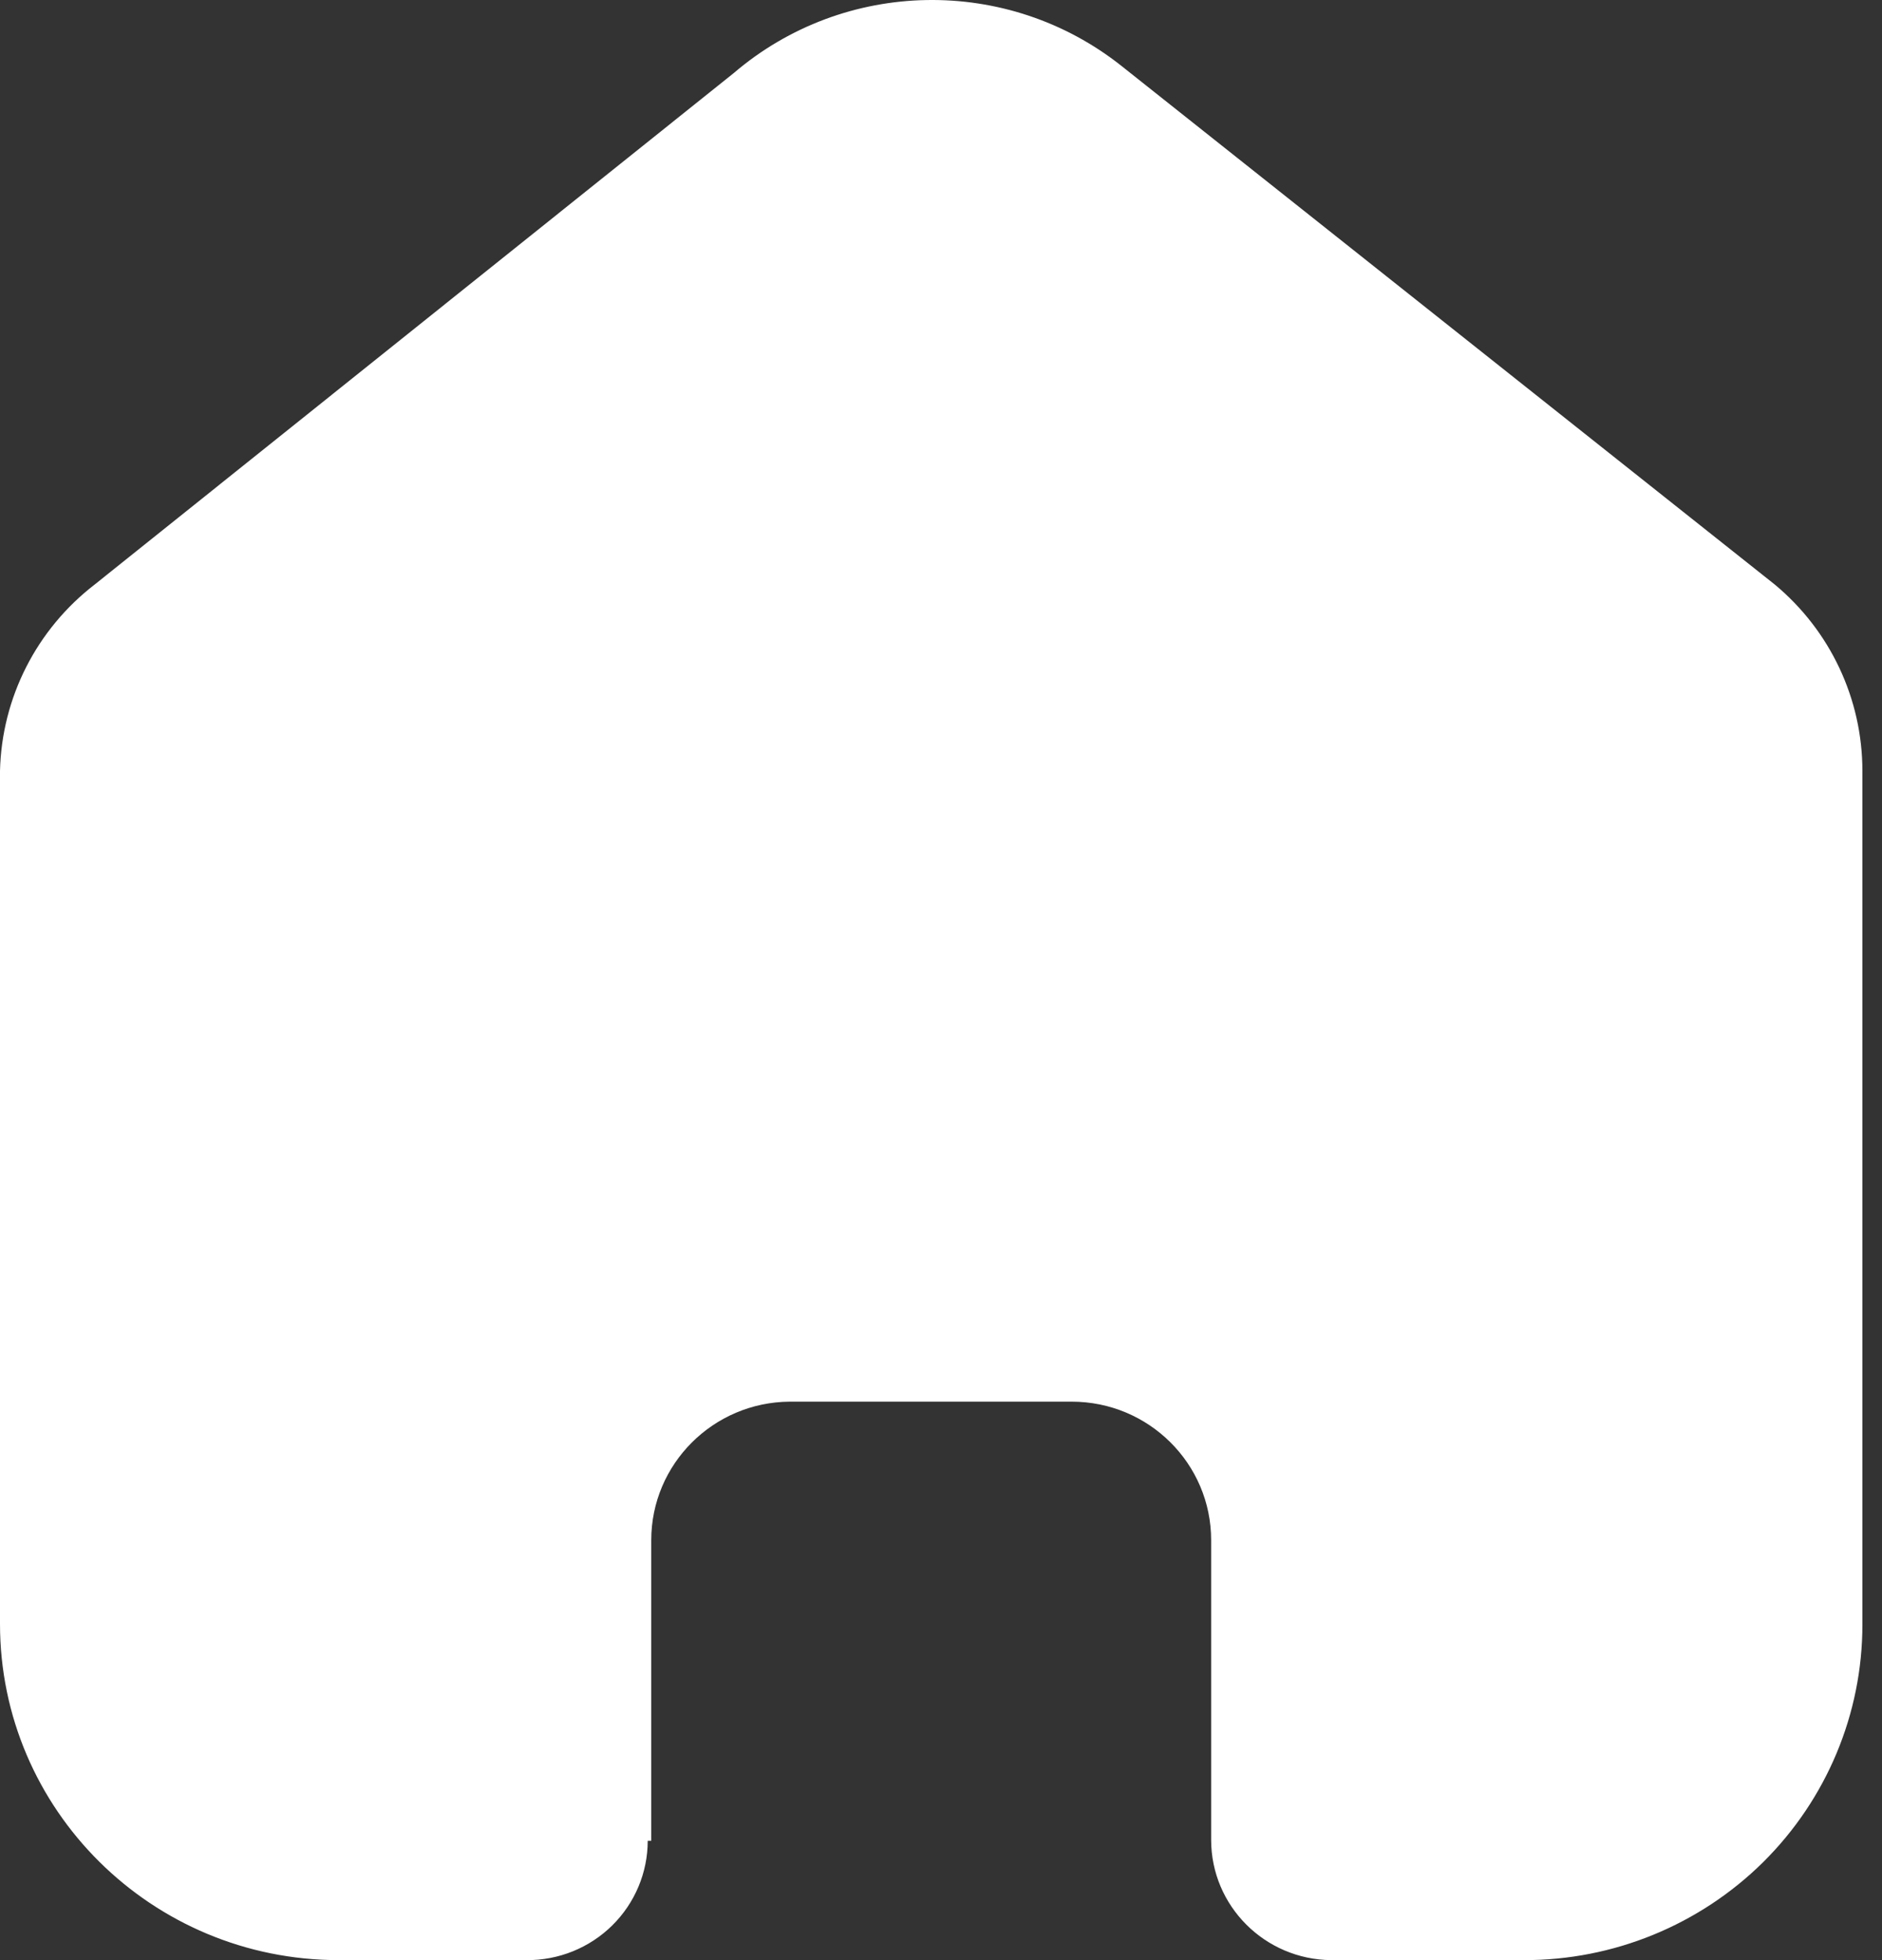 <svg width="24" height="25" viewBox="0 0 24 25" fill="none" xmlns="http://www.w3.org/2000/svg">
<rect x="0" y="0" width="24" height="25" fill="#333333" stroke="none"/>
<path d="M8.305 23.478V19.644C8.305 18.673 9.095 17.883 10.073 17.877H13.666C14.649 17.877 15.445 18.668 15.445 19.644V23.466C15.445 24.309 16.13 24.994 16.979 25H19.43C20.575 25.003 21.673 24.553 22.484 23.751C23.294 22.948 23.75 21.858 23.75 20.722V9.832C23.75 8.914 23.34 8.043 22.631 7.454L14.304 0.843C12.848 -0.314 10.769 -0.276 9.357 0.932L1.209 7.454C0.466 8.026 0.022 8.899 0 9.832V20.711C0 23.08 1.934 25 4.32 25H6.715C7.124 25.003 7.517 24.844 7.807 24.558C8.097 24.272 8.26 23.883 8.26 23.478H8.305Z" fill="white"/>
</svg>
